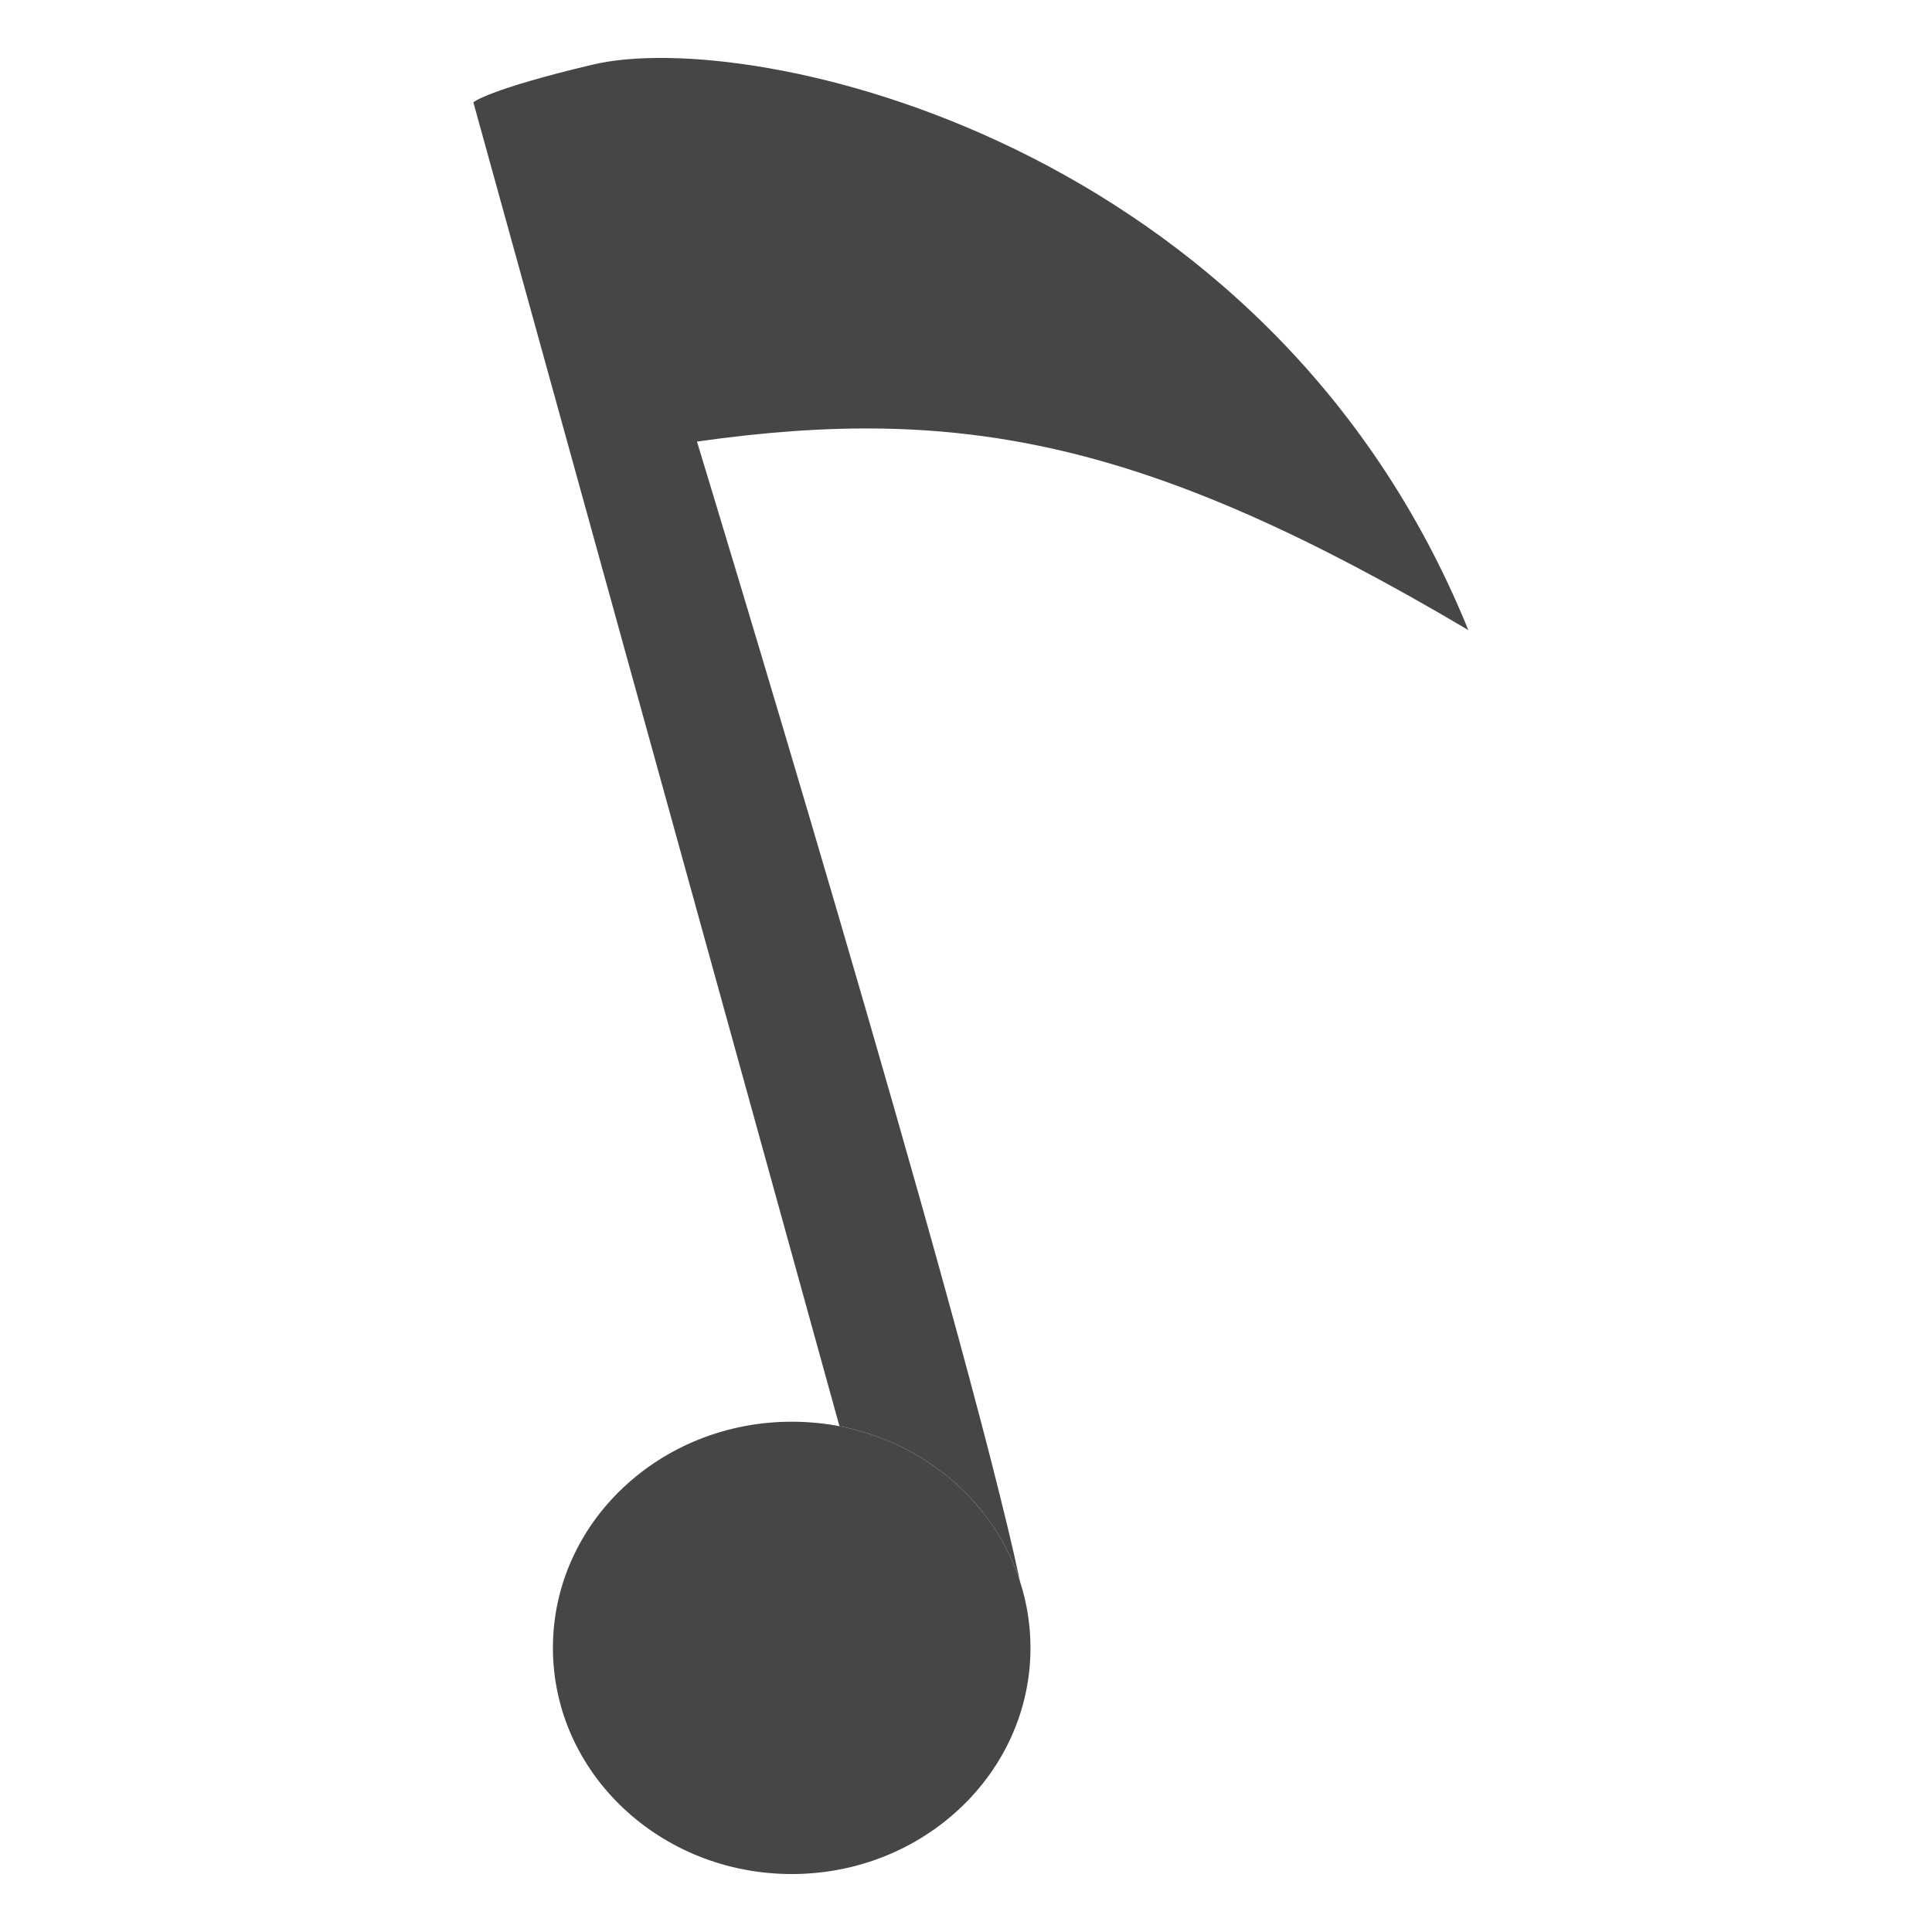<svg xmlns="http://www.w3.org/2000/svg" width="16" height="16" fill="none" viewBox="0 0 16 16"><path fill="#464646" d="M8.534 13.647C8.534 14.681 7.649 15.52 6.557 15.52C5.465 15.52 4.579 14.681 4.579 13.647C4.579 12.612 5.465 11.774 6.557 11.774C6.692 11.774 6.824 11.787 6.952 11.811C7.665 11.948 8.239 12.449 8.448 13.1C8.504 13.273 8.534 13.457 8.534 13.647Z"/><path fill="#464646" d="M12.16 5.218C10.512 1.16 6.227 0.223 4.909 0.535C4.04 0.741 3.92 0.847 3.92 0.847L6.952 11.811C7.665 11.948 8.239 12.449 8.448 13.1C7.982 10.902 5.772 3.657 5.772 3.657C7.969 3.345 9.523 3.657 12.16 5.218Z"/></svg>